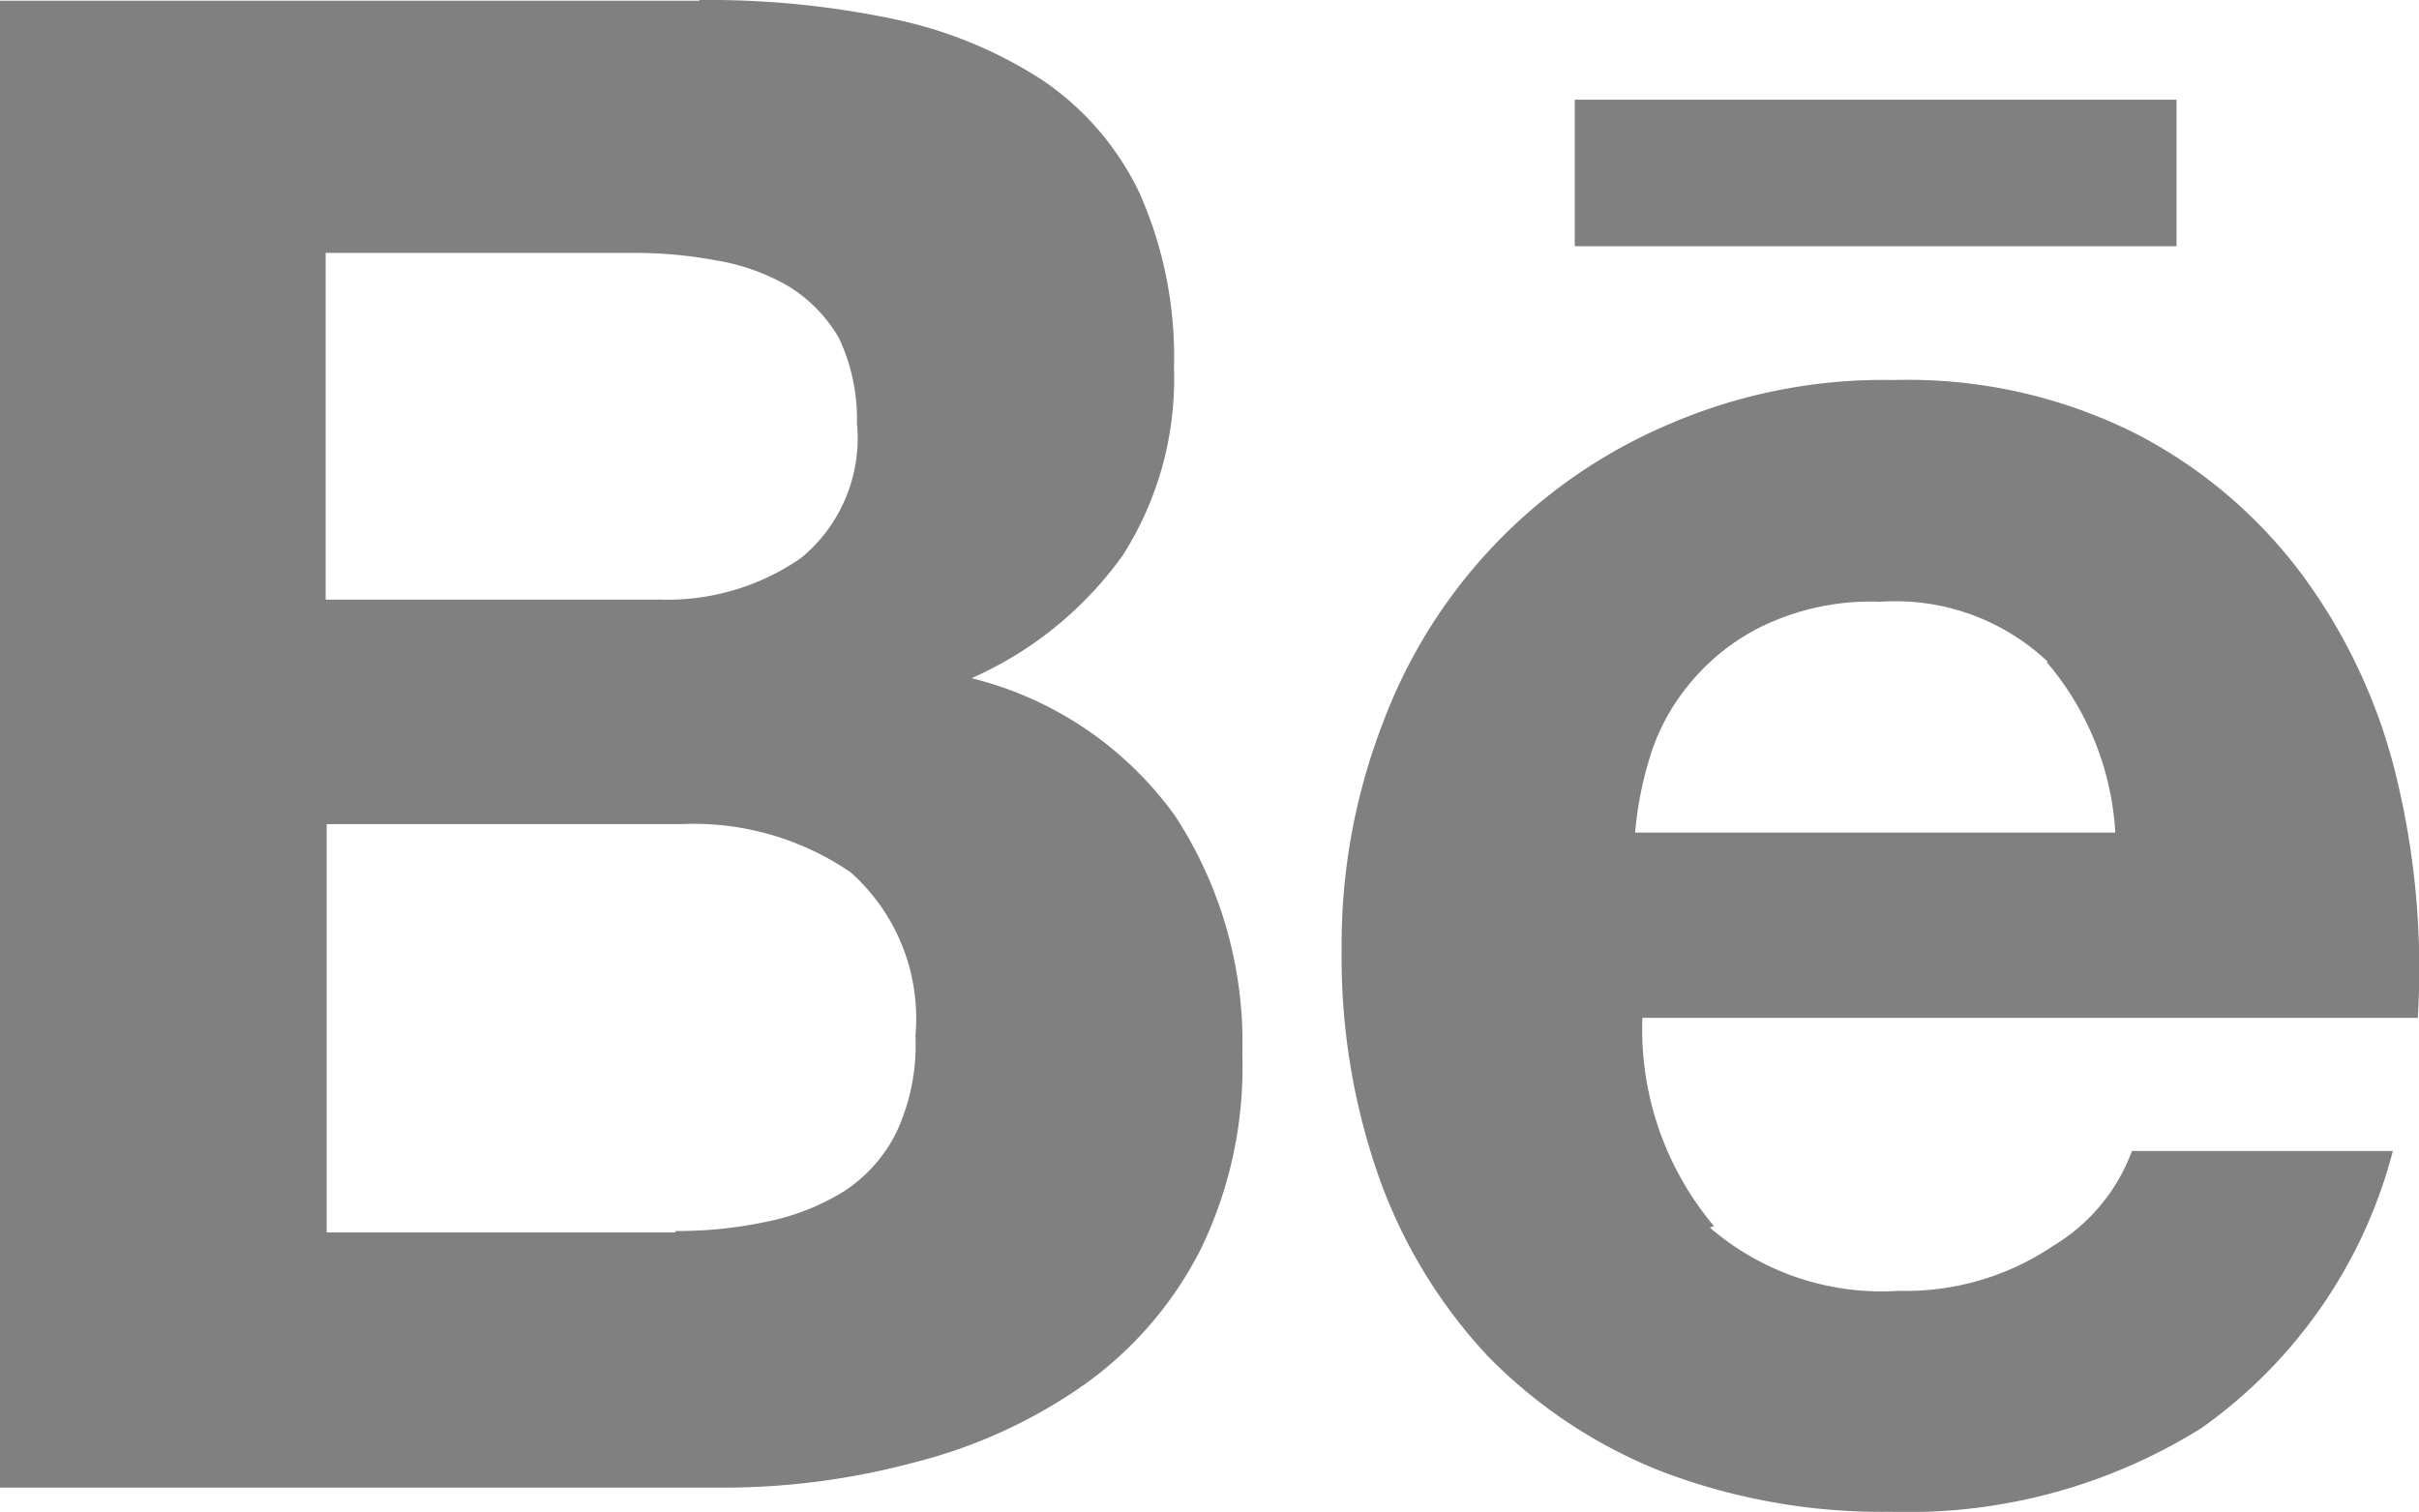 <svg xmlns="http://www.w3.org/2000/svg" width="39.985" height="24.997" viewBox="0 0 39.985 24.997"><path d="M11.563,7.505a14.862,14.862,0,0,1,3.2.313,7.2,7.2,0,0,1,2.475,1.017,4.685,4.685,0,0,1,1.6,1.867,6.66,6.66,0,0,1,.567,2.883,5.424,5.424,0,0,1-.845,3.1,6.105,6.105,0,0,1-2.5,2.033A5.873,5.873,0,0,1,19.427,21a6.84,6.84,0,0,1,1.108,3.933,6.89,6.89,0,0,1-.683,3.217,6.167,6.167,0,0,1-1.933,2.25,8.483,8.483,0,0,1-2.783,1.278,12.193,12.193,0,0,1-3.183.423H0V7.517H11.563Zm16.67,20.27a4.349,4.349,0,0,0,3.157,1.072,4.353,4.353,0,0,0,2.55-.745,3.068,3.068,0,0,0,1.3-1.567h4.313a8.114,8.114,0,0,1-3.167,4.583A9.143,9.143,0,0,1,31.253,32.5a10.215,10.215,0,0,1-3.787-.667,8.246,8.246,0,0,1-2.867-1.9,8.5,8.5,0,0,1-1.8-2.95,10.935,10.935,0,0,1-.622-3.783,10.136,10.136,0,0,1,.672-3.717,8.651,8.651,0,0,1,4.76-4.973,8.931,8.931,0,0,1,3.7-.722,8.4,8.4,0,0,1,3.967.872A8,8,0,0,1,38.048,17a9.281,9.281,0,0,1,1.567,3.367,13.448,13.448,0,0,1,.35,3.967H27.148a5.051,5.051,0,0,0,1.183,3.442l-.133.05Zm-17.067.083a7.017,7.017,0,0,0,1.51-.155,3.865,3.865,0,0,0,1.272-.5,2.47,2.47,0,0,0,.867-.972,3.417,3.417,0,0,0,.317-1.6,3.235,3.235,0,0,0-1.067-2.7,4.59,4.59,0,0,0-2.817-.8H5.4v6.75h5.767v-.05Zm22.678-9.417a3.668,3.668,0,0,0-2.762-.987,4.133,4.133,0,0,0-1.943.4,3.591,3.591,0,0,0-1.233.983,3.47,3.47,0,0,0-.653,1.25,5.843,5.843,0,0,0-.225,1.183h7.937a4.761,4.761,0,0,0-1.133-2.817v.017ZM10.867,17.417a3.881,3.881,0,0,0,2.375-.687,2.565,2.565,0,0,0,.923-2.23,3.14,3.14,0,0,0-.3-1.41,2.436,2.436,0,0,0-.833-.853,3.529,3.529,0,0,0-1.2-.428,7.377,7.377,0,0,0-1.4-.123H5.383v5.733h5.483ZM26.03,9.153h9.947v2.423H26.03V9.15Z" transform="translate(0 -7.505)" fill="#818080"/></svg>